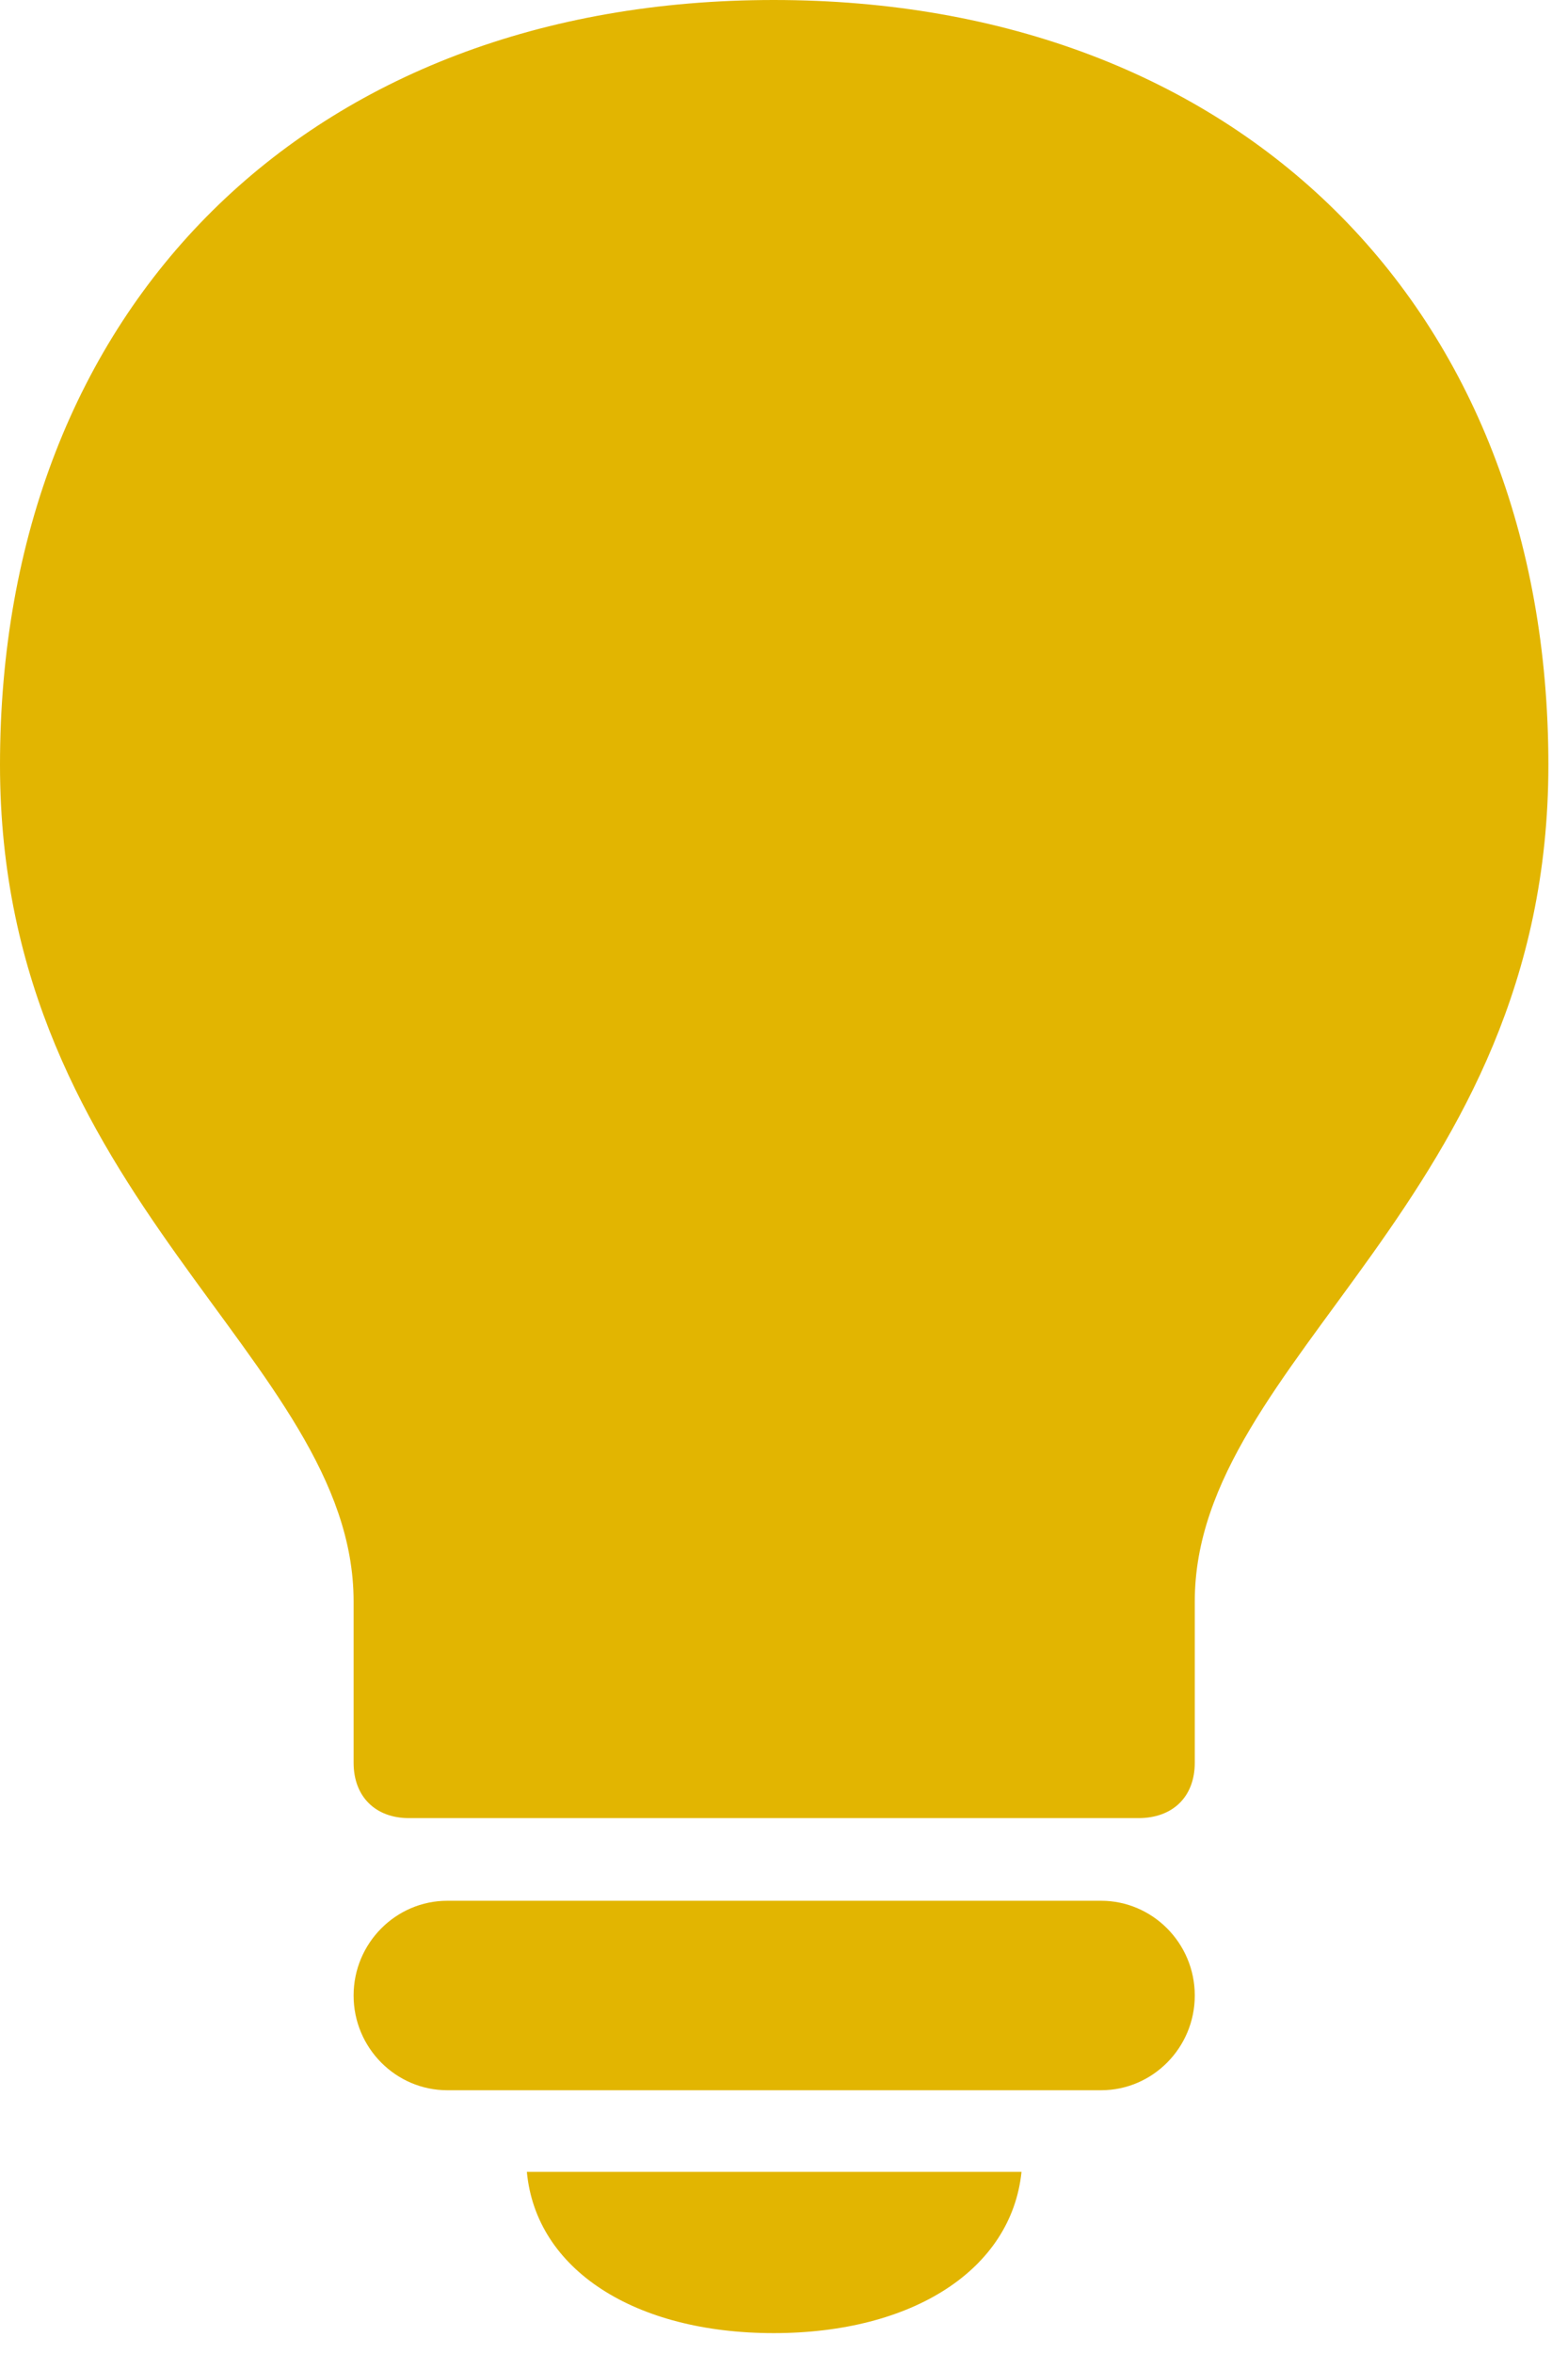 <?xml version="1.0" encoding="UTF-8" standalone="no"?>
<!DOCTYPE svg PUBLIC "-//W3C//DTD SVG 1.1//EN" "http://www.w3.org/Graphics/SVG/1.1/DTD/svg11.dtd">
<svg width="100%" height="100%" viewBox="0 0 76 114" version="1.1" xmlns="http://www.w3.org/2000/svg" xmlns:xlink="http://www.w3.org/1999/xlink" xml:space="preserve" xmlns:serif="http://www.serif.com/" style="fill-rule:evenodd;clip-rule:evenodd;stroke-linejoin:round;stroke-miterlimit:2;">
    <g id="Regular-M" transform="matrix(1,0,0,1,-18.457,94.336)">
        <path d="M38.281,-6.25L73.633,-6.25C75.293,-6.25 76.367,-7.275 76.367,-8.936L76.367,-16.748C76.367,-28.565 93.506,-36.182 93.506,-57.275C93.506,-79.492 78.467,-94.336 55.957,-94.336C33.447,-94.336 18.457,-79.492 18.457,-57.275C18.457,-36.182 35.596,-28.565 35.596,-16.748L35.596,-8.936C35.596,-7.275 36.67,-6.25 38.281,-6.25ZM40.137,6.934L71.826,6.934C74.316,6.934 76.367,4.883 76.367,2.344C76.367,-0.195 74.316,-2.246 71.826,-2.246L40.137,-2.246C37.647,-2.246 35.596,-0.195 35.596,2.344C35.596,4.883 37.647,6.934 40.137,6.934ZM55.957,18.701C62.695,18.701 67.481,15.625 67.969,10.889L43.994,10.889C44.434,15.625 49.219,18.701 55.957,18.701Z" style="fill:rgb(226,181,1);fill-rule:nonzero;"/>
    </g>
</svg>
